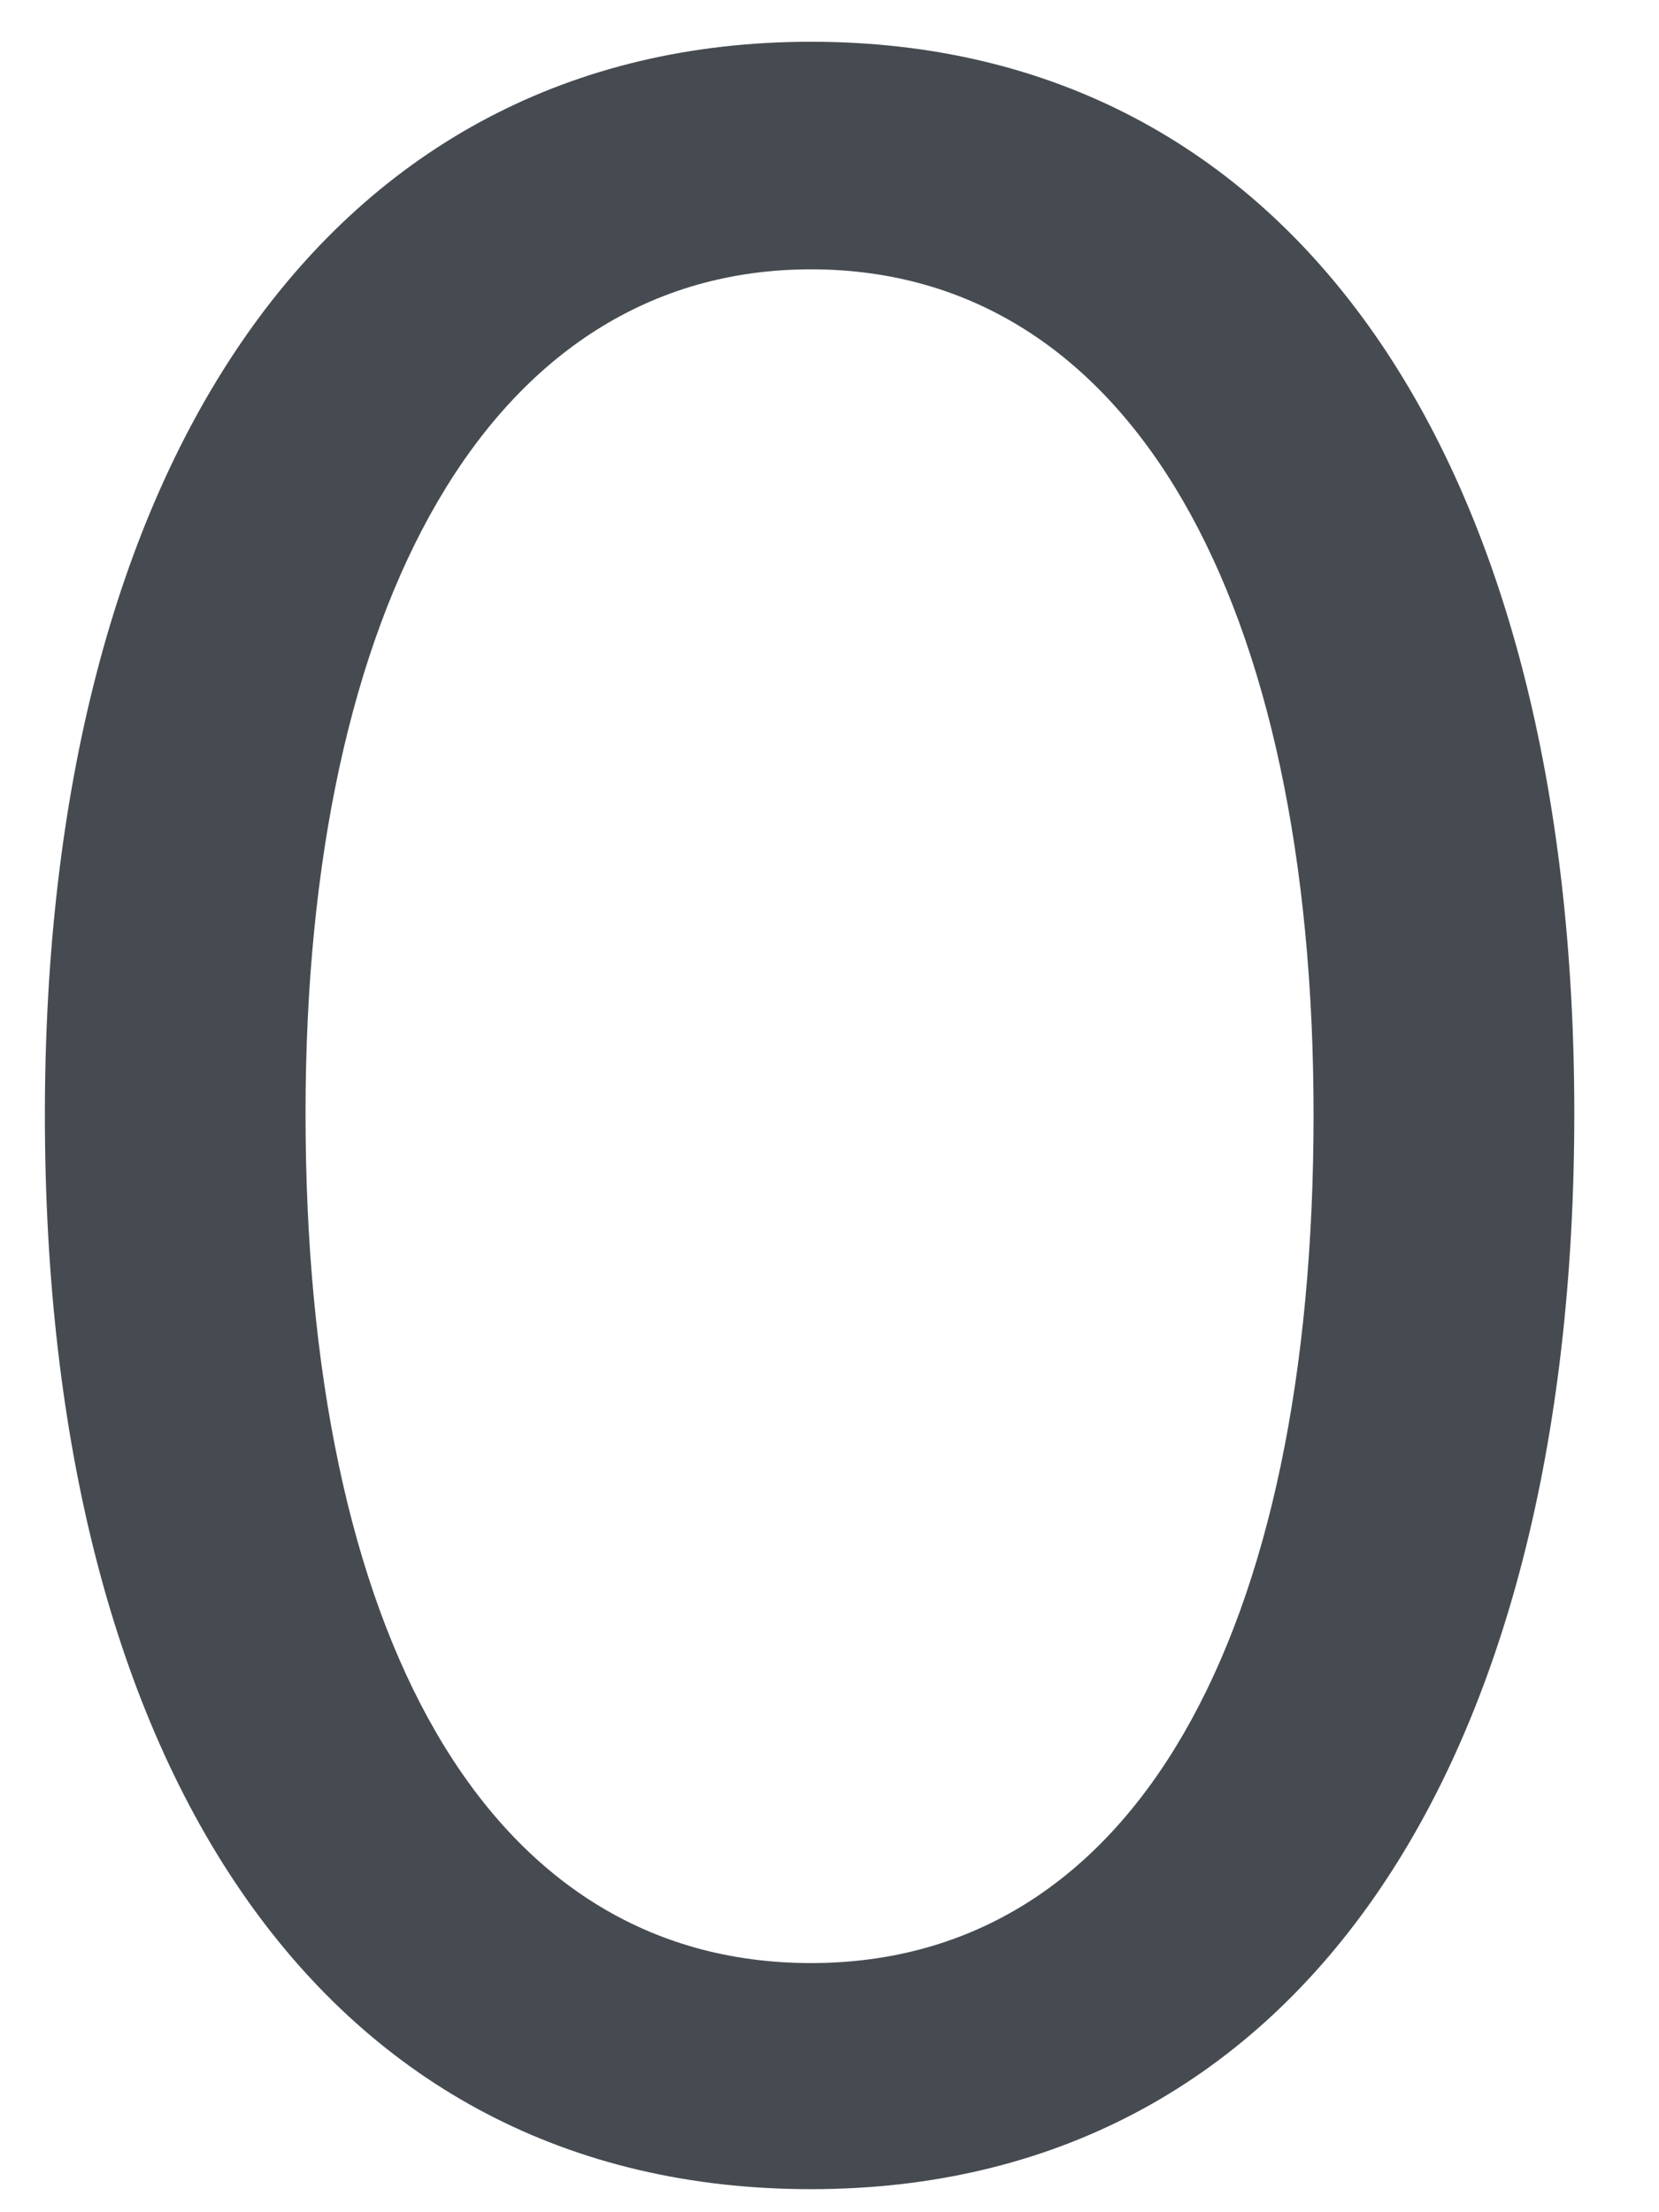 <svg width="18" height="24" viewBox="0 0 18 24" fill="none" xmlns="http://www.w3.org/2000/svg">
<path d="M8.799 23.75C14.049 23.75 17.081 19.203 17.081 12.079C17.081 5 14.034 0.453 8.799 0.453C3.565 0.453 0.487 5.032 0.487 12.094C0.487 19.219 3.534 23.75 8.799 23.75ZM8.799 21.297C5.268 21.297 3.315 17.703 3.315 12.079C3.315 6.578 5.315 2.922 8.799 2.922C12.284 2.922 14.252 6.547 14.252 12.094C14.252 17.719 12.315 21.297 8.799 21.297Z" fill="#464B51"/>
</svg>
